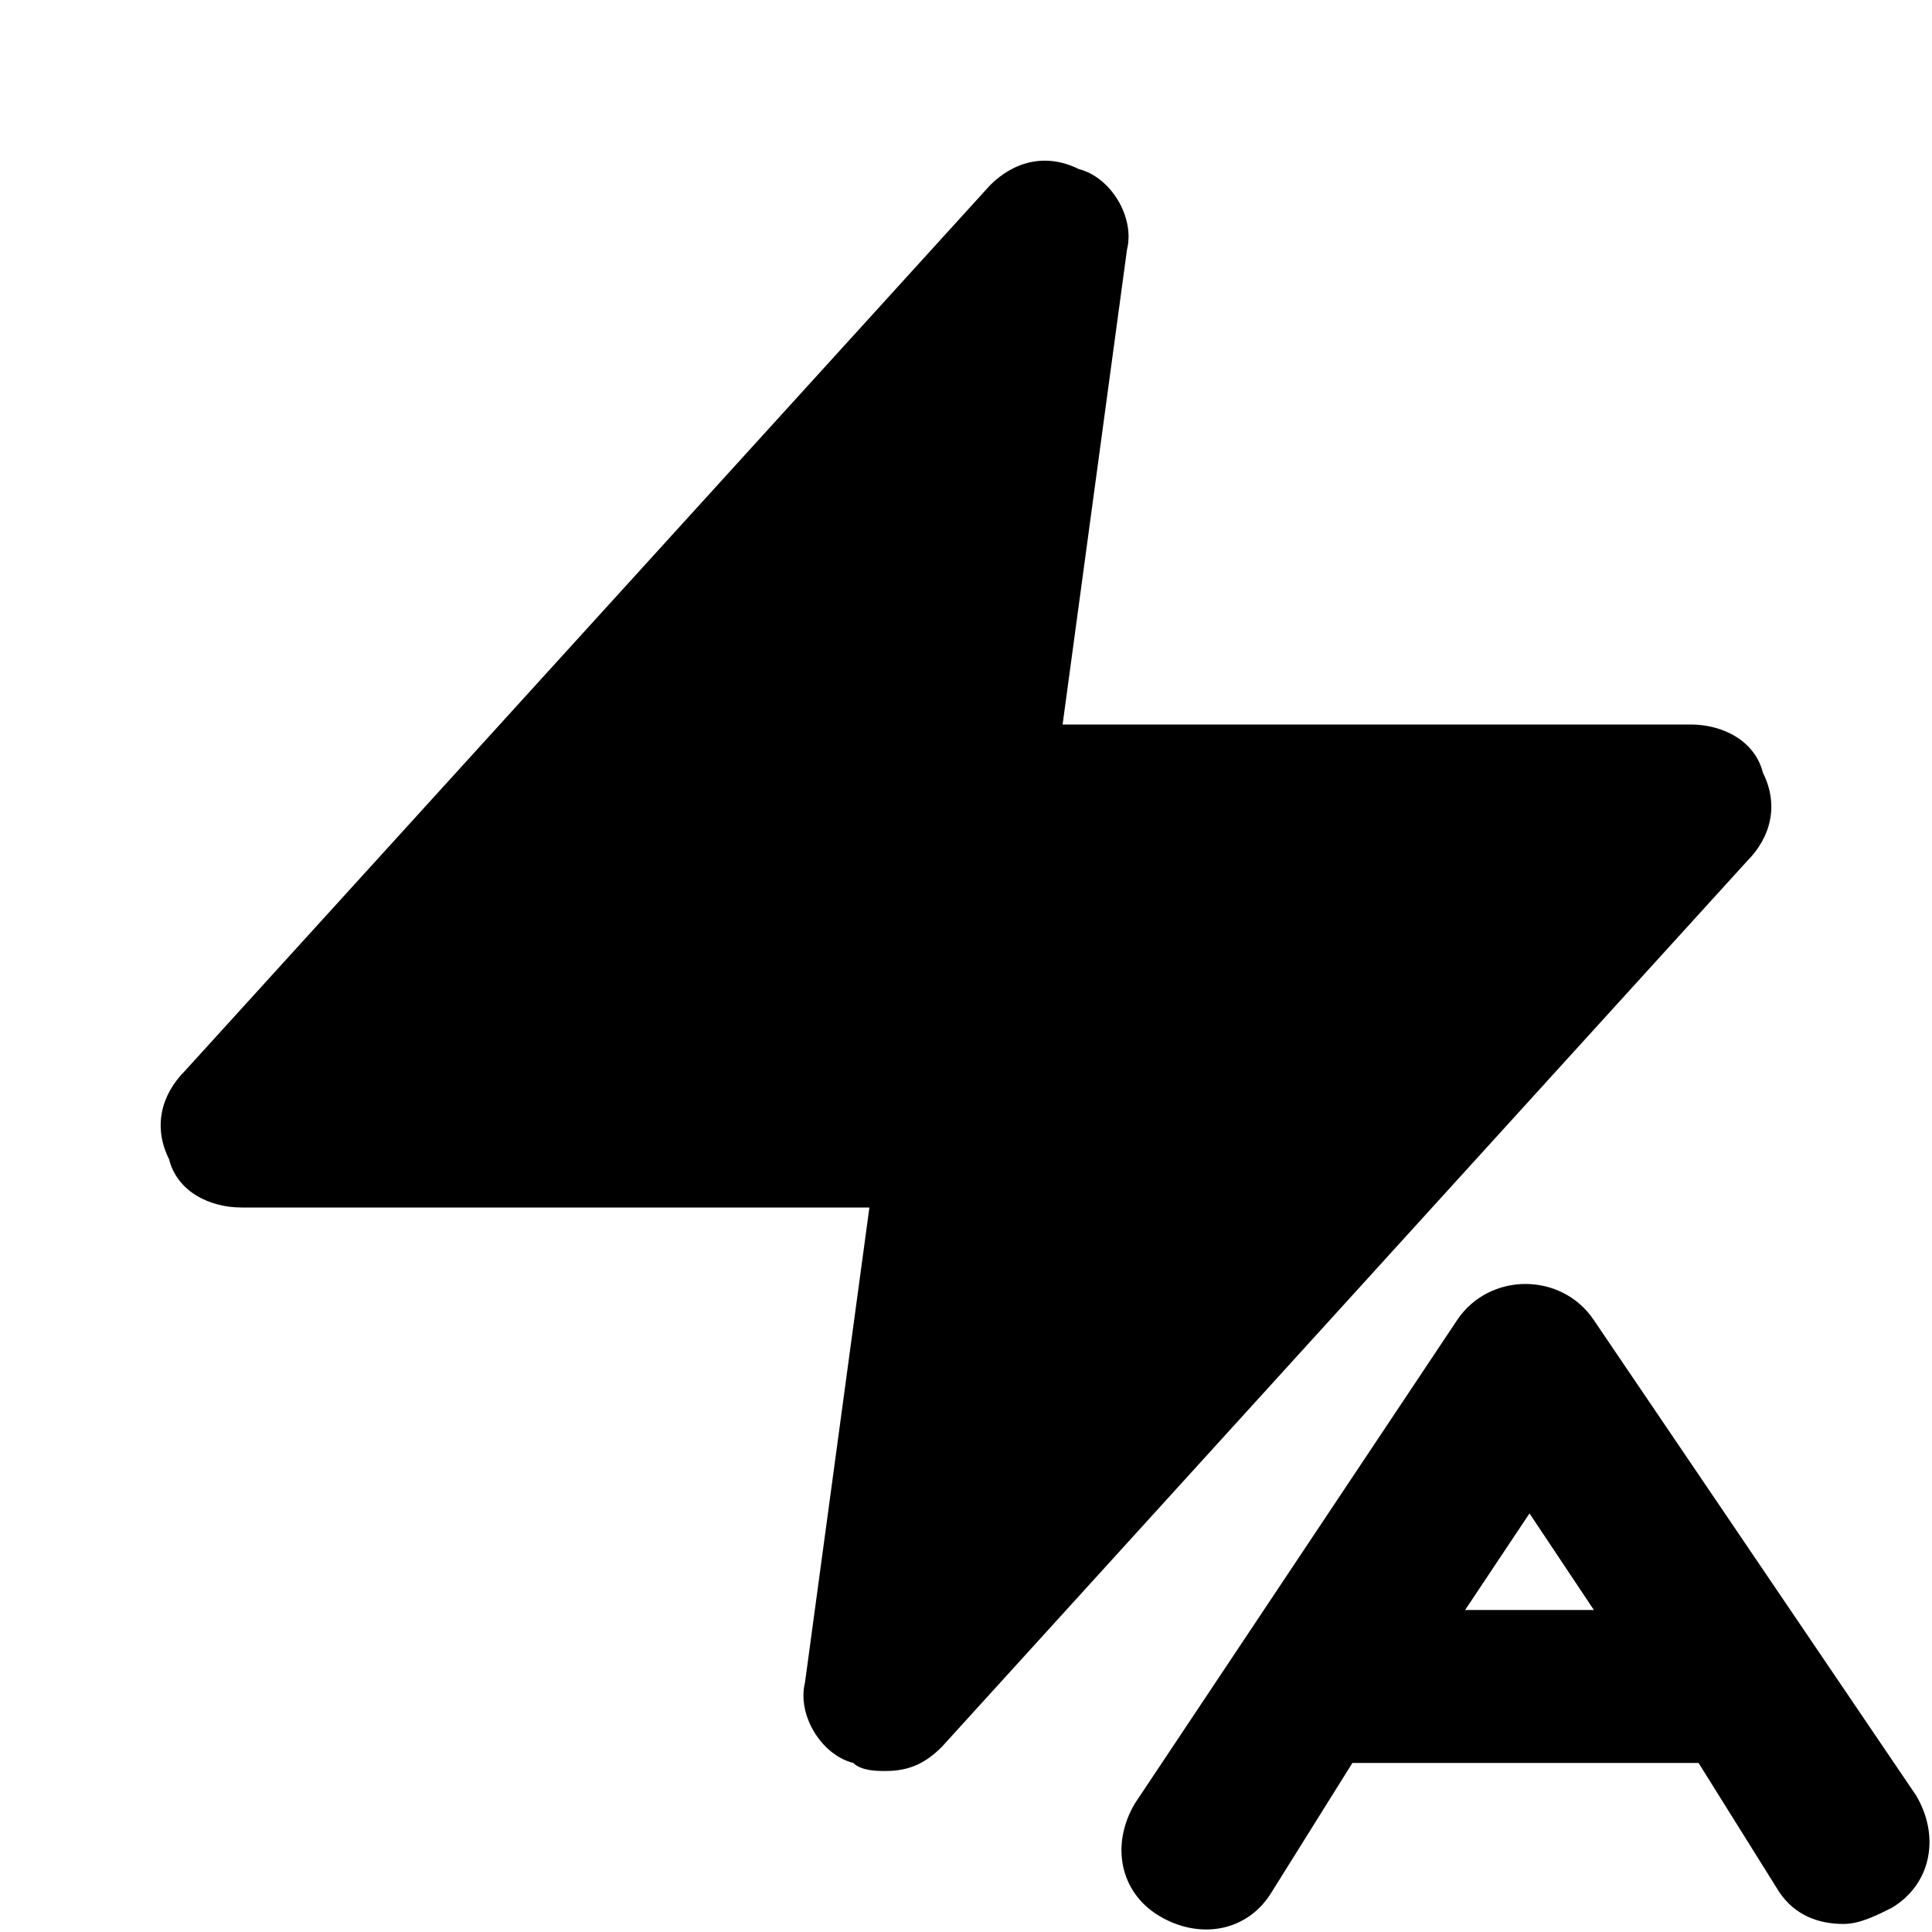 <?xml version="1.0" encoding="utf-8"?>
<!-- Generator: Adobe Illustrator 19.1.0, SVG Export Plug-In . SVG Version: 6.00 Build 0)  -->
<!DOCTYPE svg PUBLIC "-//W3C//DTD SVG 1.1//EN" "http://www.w3.org/Graphics/SVG/1.1/DTD/svg11.dtd">
<svg version="1.1" id="Layer_1" xmlns="http://www.w3.org/2000/svg" xmlns:xlink="http://www.w3.org/1999/xlink" x="0px" y="0px"
	 width="24px" height="24px" viewBox="0 0 24 24" enable-background="new 0 0 24 24" xml:space="preserve">
<path d="M21.9,9.6C21.8,9.2,21.4,9,21,9h-7.8L14,3.1c0.1-0.4-0.2-0.9-0.6-1C13,1.9,12.6,2,12.3,2.3l-10,11C2,13.6,1.9,14,2.1,14.4
	C2.2,14.8,2.6,15,3,15h7.8L10,20.9c-0.1,0.4,0.2,0.9,0.6,1C10.7,22,10.9,22,11,22c0.3,0,0.5-0.1,0.7-0.3l10-11
	C22,10.4,22.1,10,21.9,9.6z"/>
<path id="color_82_" d="M19.8,16.4c-0.4-0.6-1.3-0.6-1.7,0l-4,6c-0.3,0.5-0.2,1.1,0.3,1.4c0.5,0.3,1.1,0.2,1.4-0.3l1-1.6h4.3l1,1.6
	c0.2,0.3,0.5,0.4,0.8,0.4c0.2,0,0.4-0.1,0.6-0.2c0.5-0.3,0.6-0.9,0.3-1.4L19.8,16.4z M18.2,20l0.8-1.2l0.8,1.2H18.2z"/>
</svg>
